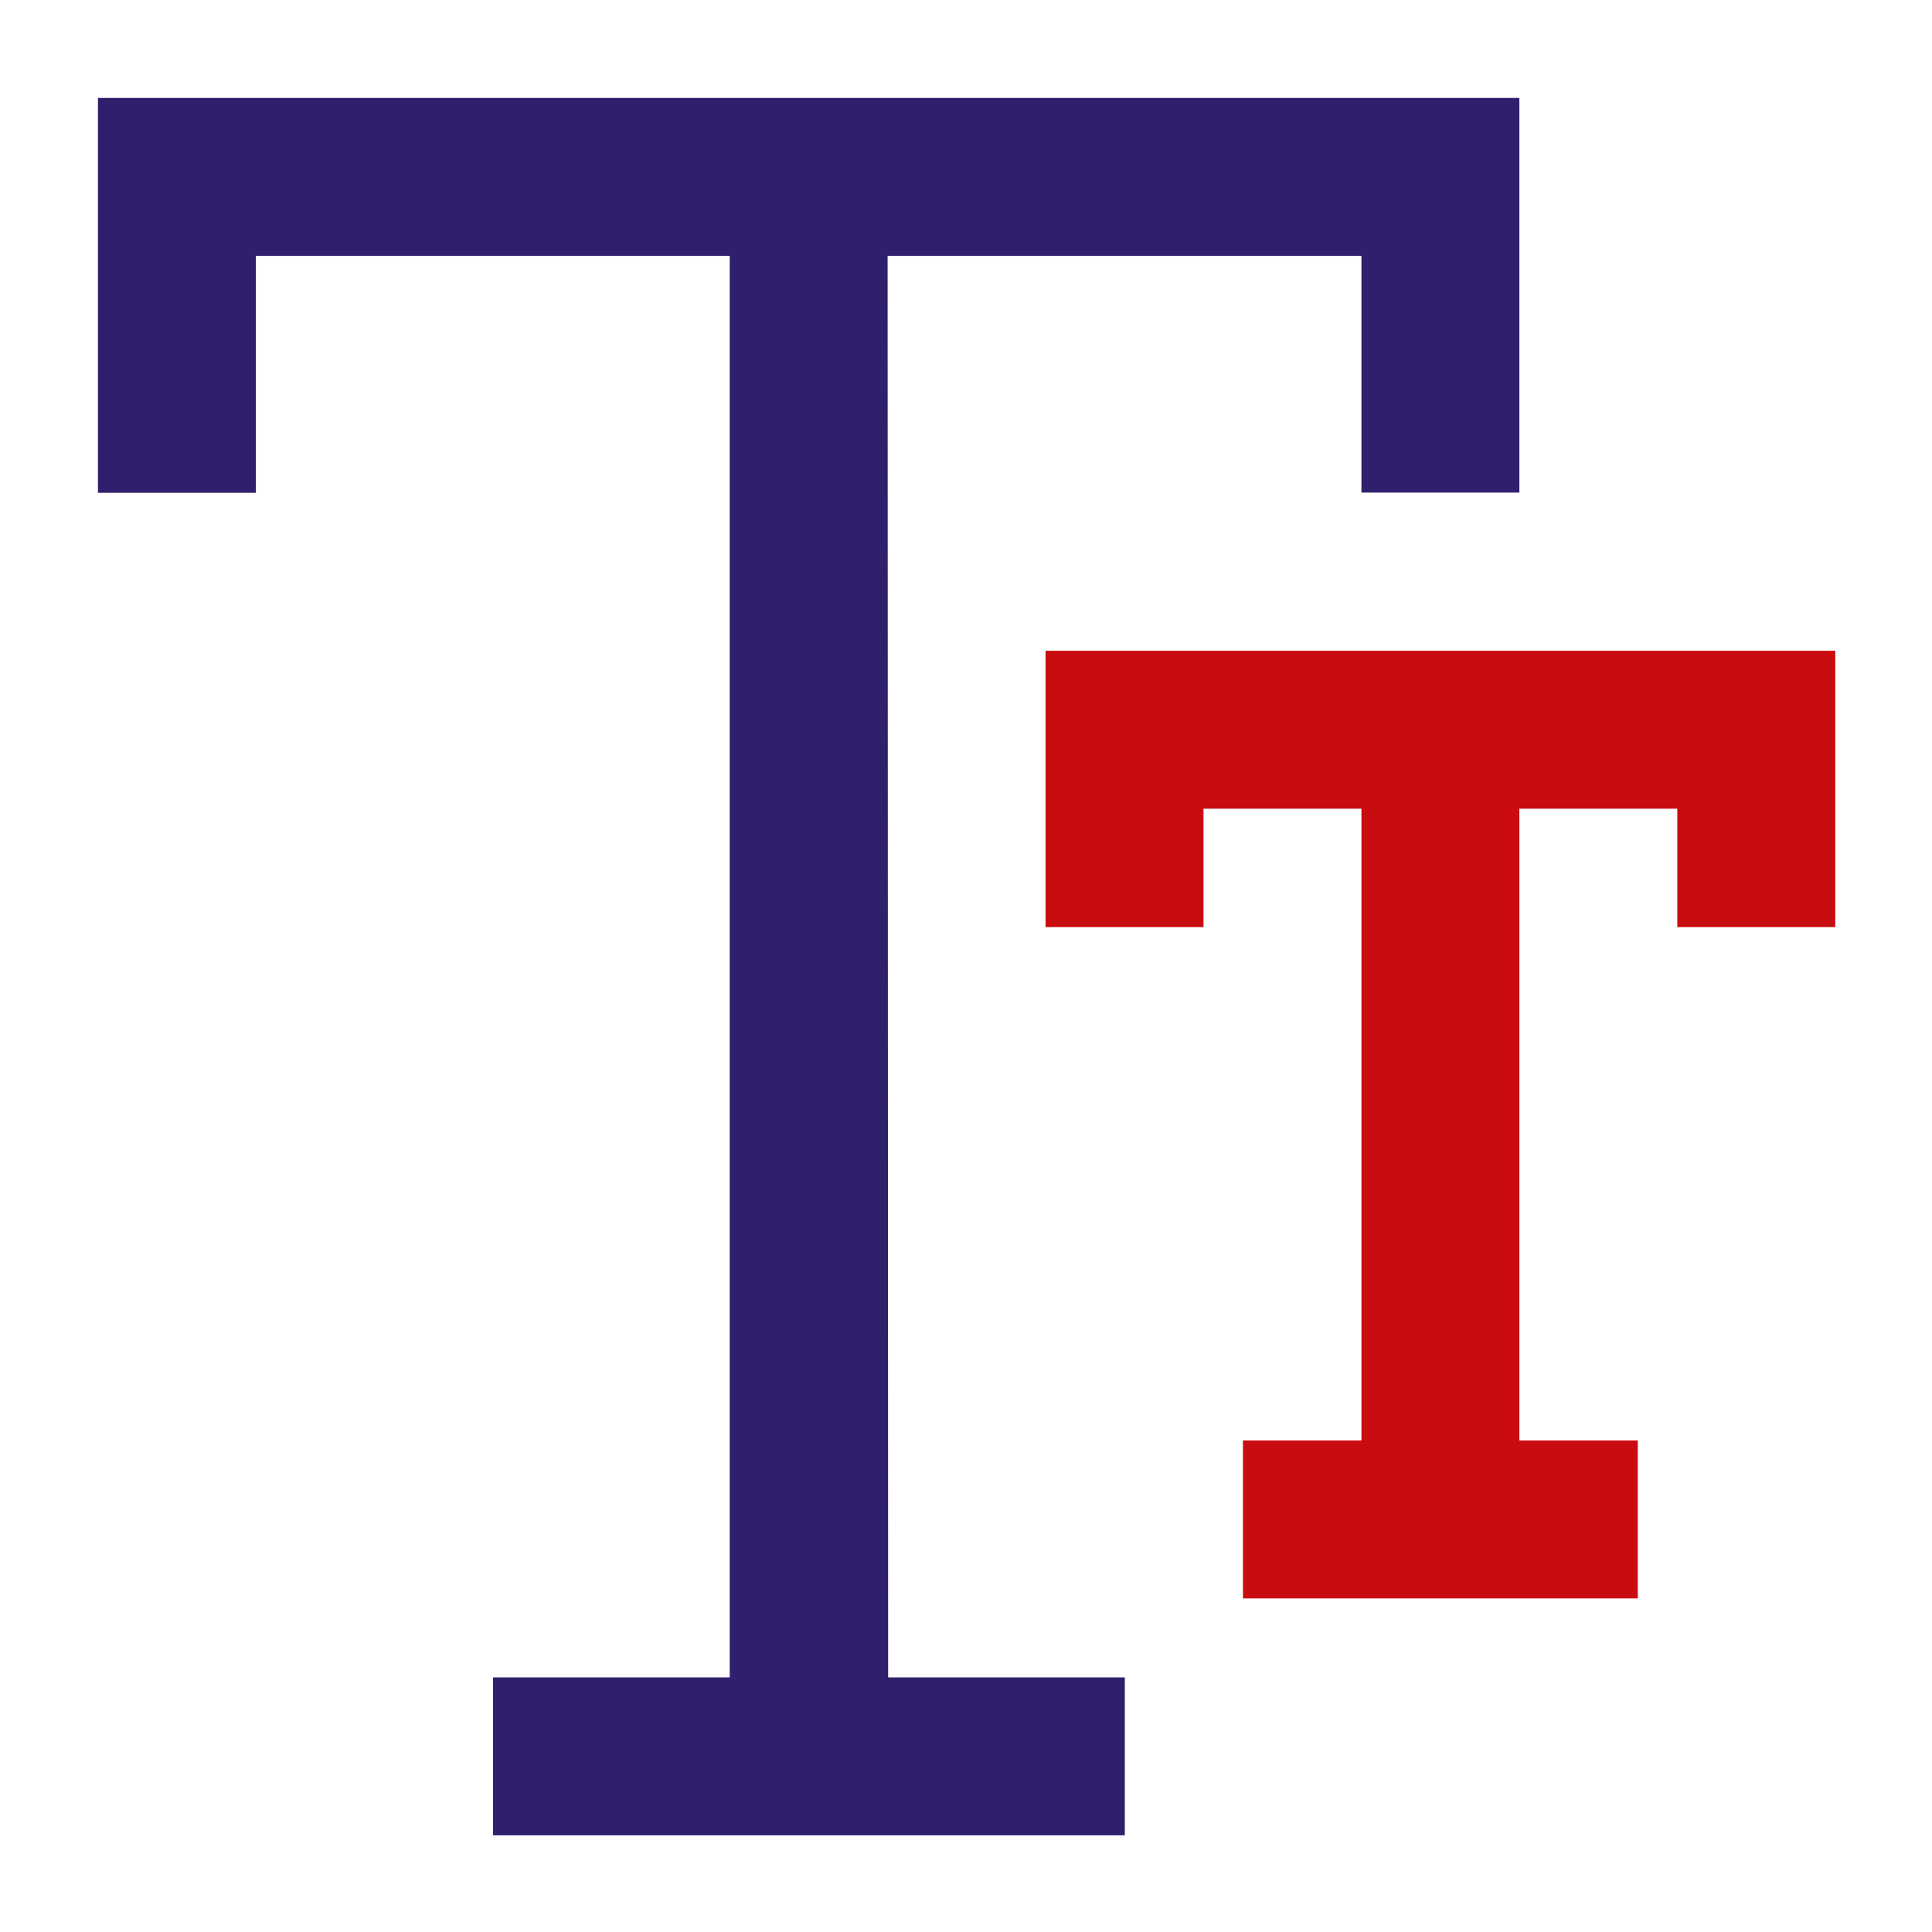 <svg xmlns="http://www.w3.org/2000/svg" width="40" height="40" viewBox="0 0 40 40">
  <g id="Group_9635" data-name="Group 9635" transform="translate(17 -150)">
    <rect id="Rectangle_2087" data-name="Rectangle 2087" width="40" height="40" transform="translate(-17 150)" fill="none"/>
    <g id="noun-text-3808780" transform="translate(-14.972 152.028)">
      <g id="Layer_2" data-name="Layer 2" transform="translate(0 0)">
        <path id="Path_1367" data-name="Path 1367" d="M17.349,4.27h9.81v4.9h3.27V1H1V9.175H4.27V4.27h9.81V33.7h-4.9v3.27h13.08V33.7h-4.9Z" transform="translate(-1 -1)" fill="#301f6c"/>
        <path id="Path_1368" data-name="Path 1368" d="M22.81,8H13v5.722h3.27V11.27h3.27v13.08H17.087v3.27h8.175v-3.27H22.81V11.27h3.27v2.452h3.27V8Z" transform="translate(6.619 3.445)" fill="#c90c0f"/>
      </g>
    </g>
  </g>
</svg>
